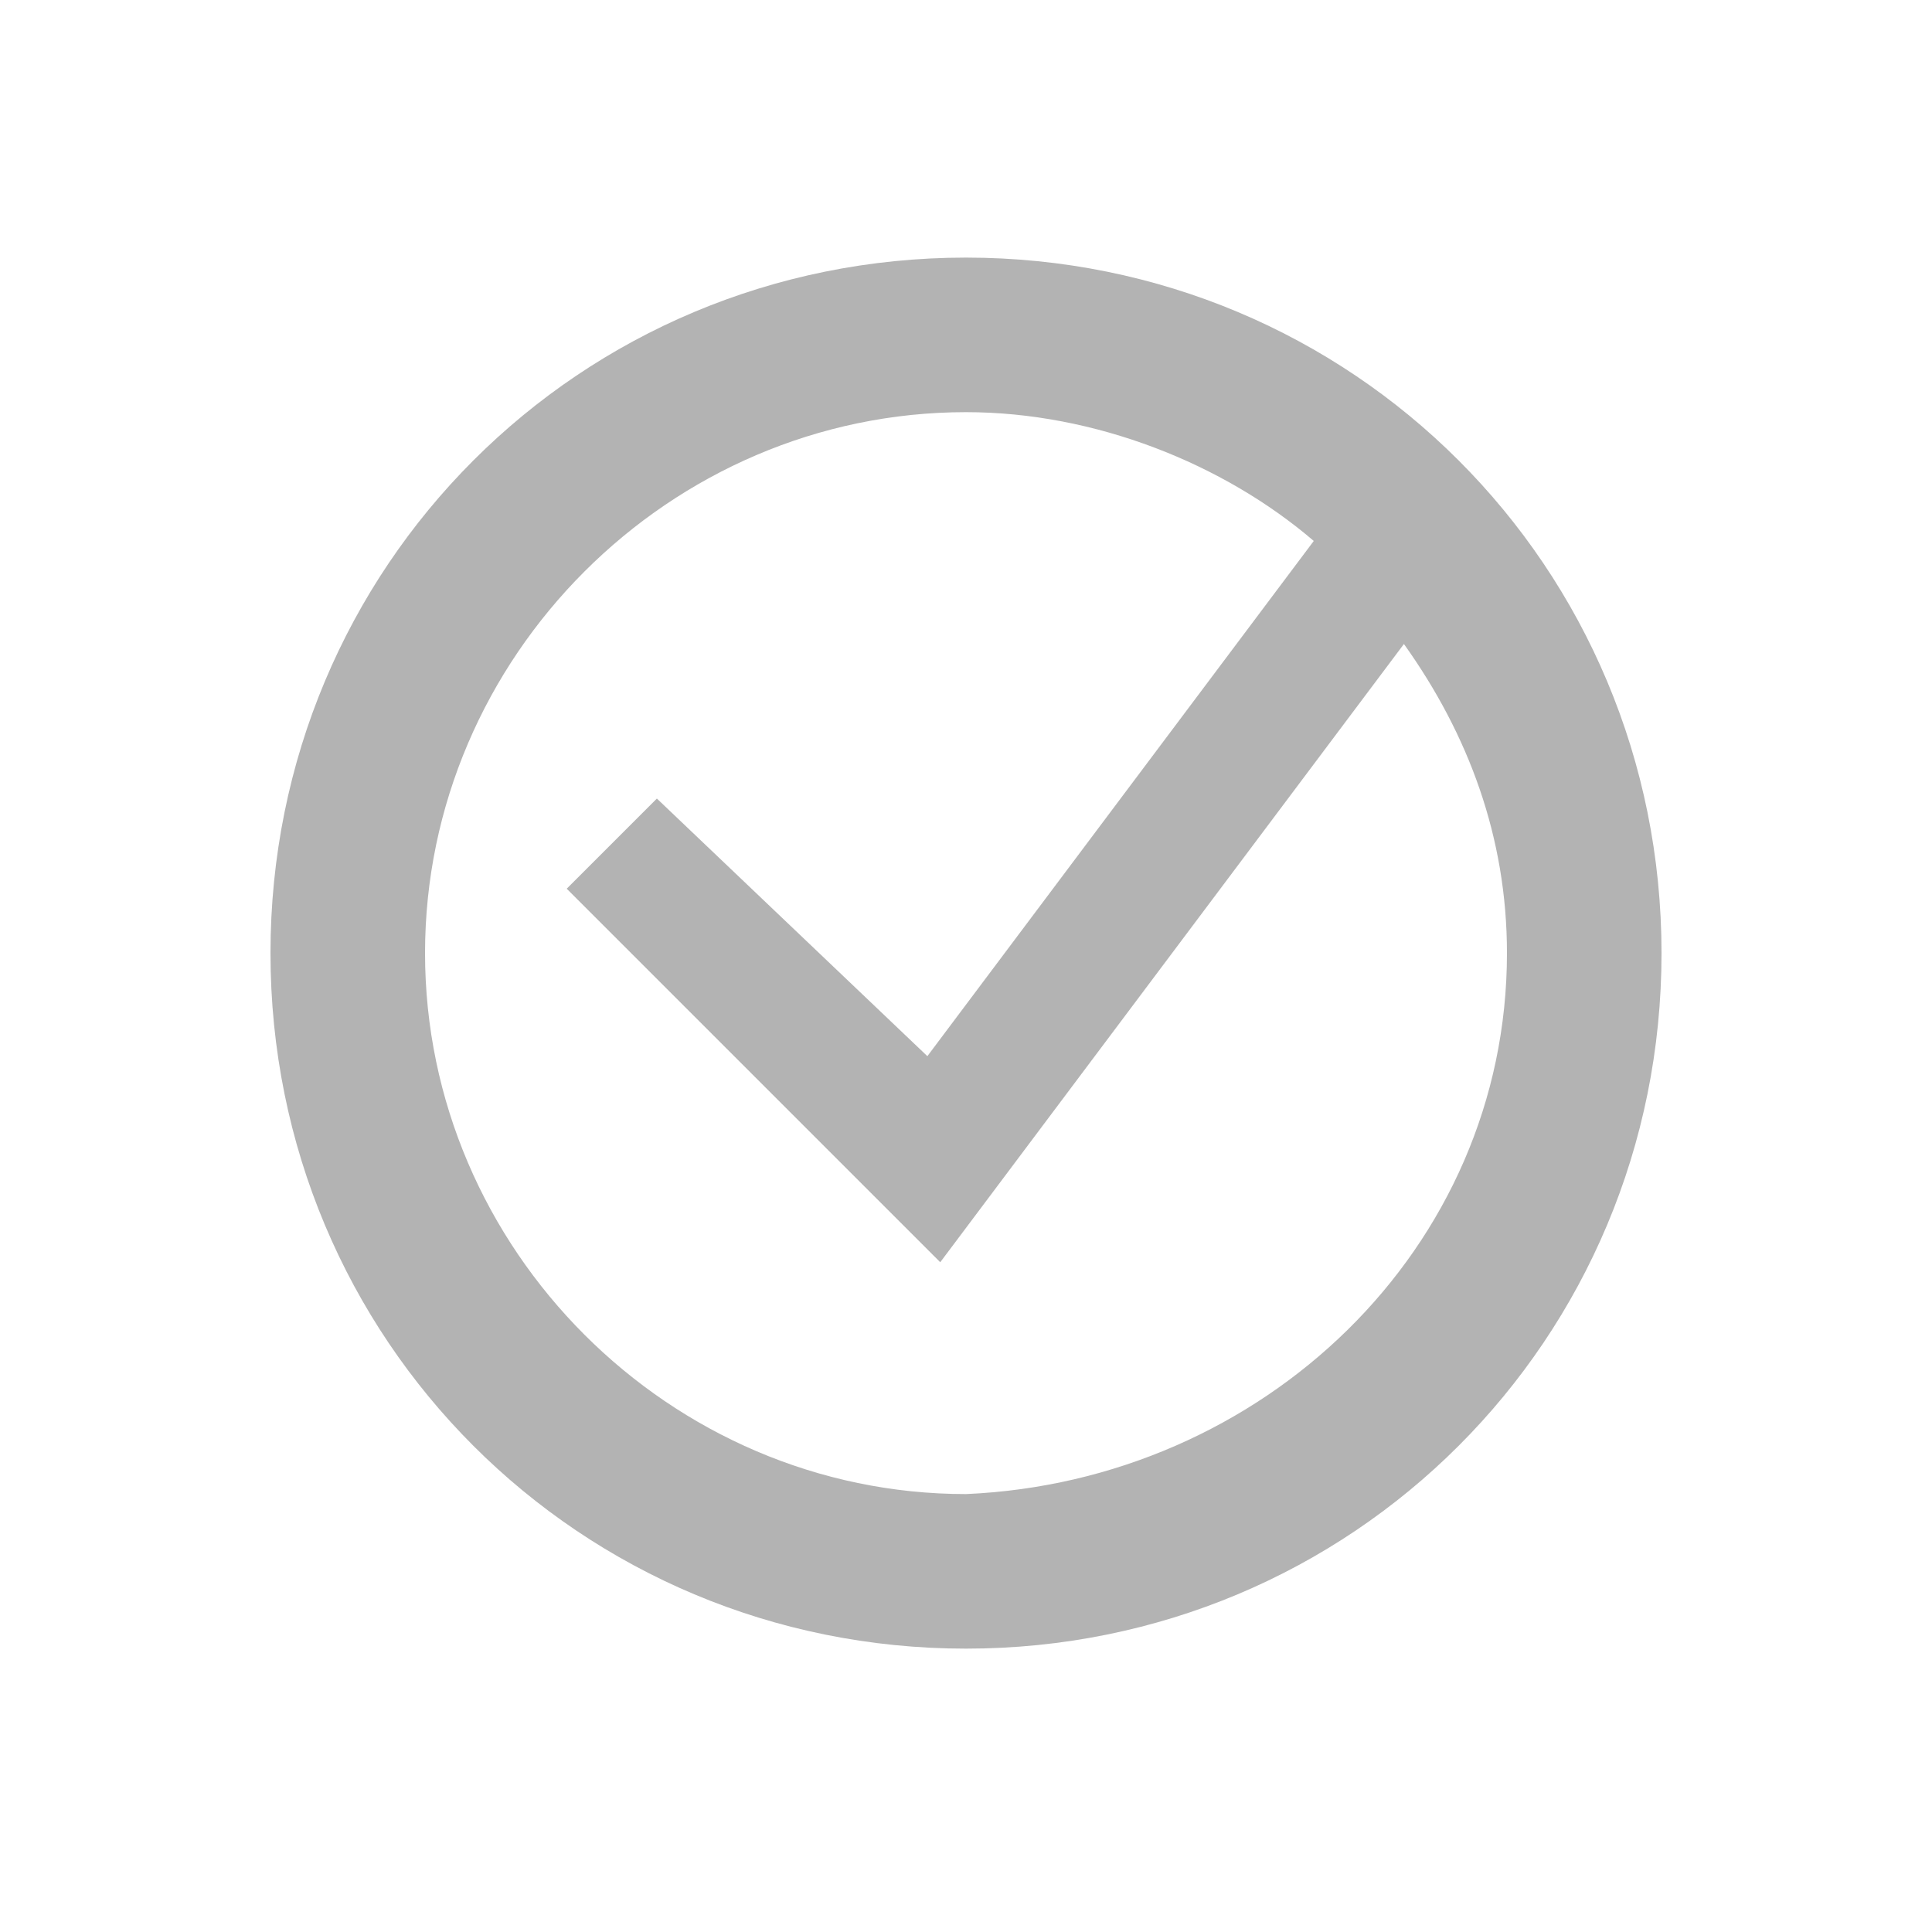<?xml version="1.0" encoding="utf-8"?>
<!-- Generator: Adobe Illustrator 24.0.1, SVG Export Plug-In . SVG Version: 6.00 Build 0)  -->
<svg version="1.1" id="레이어_1" xmlns="http://www.w3.org/2000/svg" xmlns:xlink="http://www.w3.org/1999/xlink" x="0px"
	 y="0px" viewBox="0 0 15 15" style="enable-background:new 0 0 15 15;" xml:space="preserve">
<style type="text/css">
	.st0{fill:#B3B3B3;}
</style>
<path class="st0" d="M7.5,2c-3,0-5.4,2.4-5.4,5.4s2.4,5.4,5.4,5.4c3,0,5.4-2.4,5.4-5.4C12.9,4.4,10.5,2,7.5,2z M7.5,11.6L7.5,11.6
	c-2.3,0-4.2-1.9-4.2-4.2c0-2.3,1.9-4.2,4.2-4.2c1,0,2,0.4,2.7,1l-3,4L5.1,6.2L4.4,6.9l2.9,2.9L10.9,5c0.5,0.7,0.8,1.5,0.8,2.4
	C11.7,9.7,9.8,11.5,7.5,11.6z"/>
</svg>
